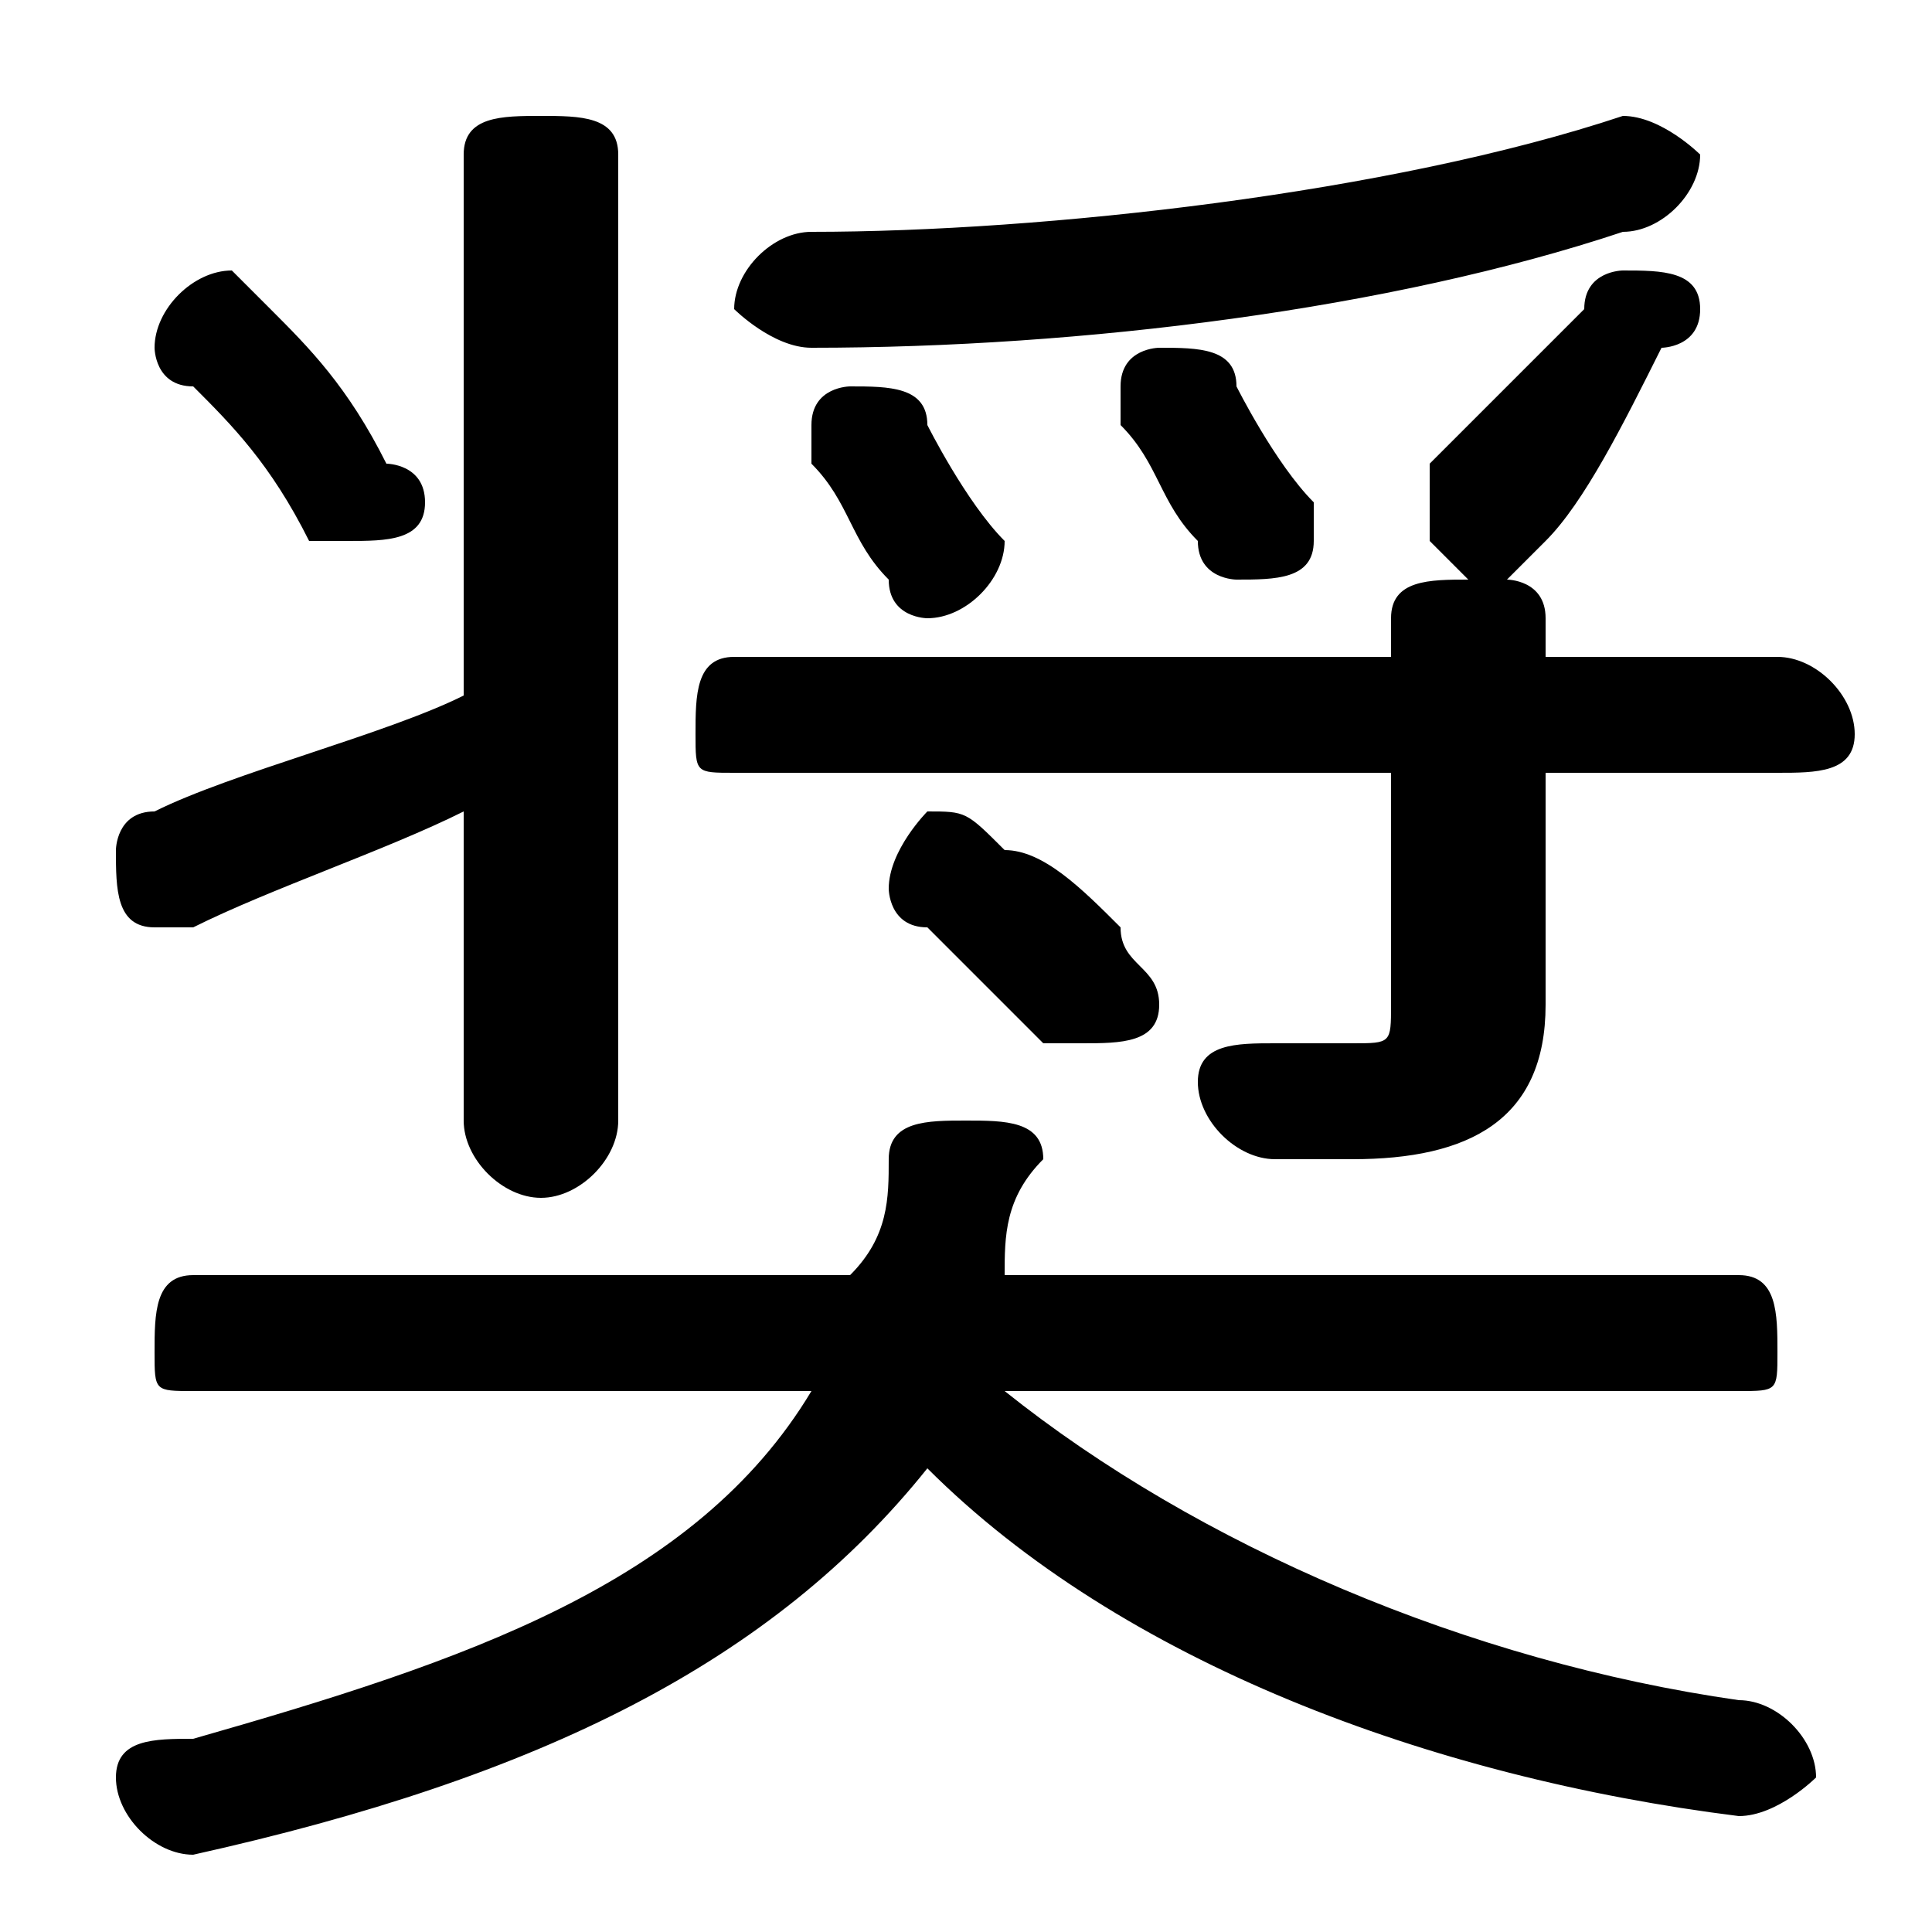 <svg xmlns="http://www.w3.org/2000/svg" viewBox="0 -44.0 50.0 50.0">
    <rect x="0" y="-44.0" width="50.0" height="50.0" fill="#808080" stroke="none"/>
    <g transform="scale(1, -1)">
        <!-- ボディの枠 -->
        <rect x="0" y="-6.0" width="50.0" height="50.0"
            stroke="white" fill="white"/>
        <!-- グリフ座標系の原点 -->
        <circle cx="0" cy="0" r="5" fill="white"/>
        <!-- グリフのアウトライン -->
        <g style="fill:black;stroke:#000000;stroke-width:0;stroke-linecap:round;stroke-linejoin:round;">
        <path d="M 45.0 8.0 C 46.0 8.0 46.0 8.0 46.0 9.0 C 46.0 10.0 46.0 11.0 45.0 11.0 L 26.0 11.0 C 26.0 12.0 26.0 13.0 27.0 14.0 C 27.0 15.0 26.0 15.0 25.0 15.0 C 24.0 15.0 23.0 15.0 23.0 14.0 C 23.0 13.0 23.0 12.0 22.0 11.0 L 5.0 11.0 C 4.0 11.0 4.0 10.0 4.0 9.0 C 4.0 8.0 4.0 8.0 5.0 8.0 L 21.0 8.0 C 18.0 3.0 12.0 1.0 5.0 -1.0 C 4.0 -1.0 3.0 -1.0 3.0 -2.0 C 3.0 -3.0 4.0 -4.0 5.0 -4.0 C 14.0 -2.0 20.0 1.0 24.0 6.0 C 29.0 1.0 37.0 -2.0 45.0 -3.0 C 46.0 -3.0 47.0 -2.0 47.0 -2.0 C 47.0 -1.0 46.0 0.0 45.0 0.0 C 38.0 1.0 31.0 4.0 26.0 8.0 Z M 12.0 26.0 C 10.0 25.0 6.0 24.0 4.0 23.0 C 3.0 23.0 3.0 22.0 3.0 22.0 C 3.0 21.0 3.0 20.0 4.0 20.0 C 4.0 20.0 5.0 20.0 5.0 20.0 C 7.0 21.0 10.0 22.0 12.0 23.0 L 12.0 15.0 C 12.0 14.0 13.0 13.0 14.0 13.0 C 15.0 13.0 16.0 14.0 16.0 15.0 L 16.0 40.0 C 16.0 41.0 15.0 41.0 14.0 41.0 C 13.0 41.0 12.0 41.0 12.0 40.0 Z M 36.0 24.0 L 36.0 18.0 C 36.0 17.0 36.0 17.0 35.0 17.0 C 34.0 17.0 34.0 17.0 33.0 17.0 C 32.0 17.0 31.0 17.0 31.0 16.0 C 31.0 15.0 32.0 14.0 33.0 14.0 C 34.0 14.0 34.0 14.0 35.0 14.0 C 38.0 14.0 40.0 15.0 40.0 18.0 L 40.0 24.0 L 46.0 24.0 C 47.0 24.0 48.0 24.0 48.0 25.0 C 48.0 26.0 47.0 27.0 46.0 27.0 L 40.0 27.0 L 40.0 28.0 C 40.0 29.0 39.0 29.0 39.0 29.0 C 39.0 29.0 40.0 30.0 40.0 30.0 C 41.0 31.0 42.0 33.0 43.0 35.0 C 43.0 35.0 44.0 35.0 44.0 36.0 C 44.0 37.0 43.0 37.0 42.0 37.0 C 42.0 37.0 41.0 37.0 41.0 36.0 C 40.0 35.0 38.0 33.0 37.0 32.0 C 37.0 31.0 37.0 31.0 37.0 30.0 C 37.0 30.0 37.0 30.0 38.0 29.0 C 37.0 29.0 36.0 29.0 36.0 28.0 L 36.0 27.0 L 19.0 27.0 C 18.0 27.0 18.0 26.0 18.0 25.0 C 18.0 24.0 18.0 24.0 19.0 24.0 Z M 7.0 36.0 C 7.0 36.0 6.0 37.0 6.0 37.0 C 5.0 37.0 4.0 36.0 4.0 35.0 C 4.0 35.0 4.0 34.0 5.0 34.0 C 6.0 33.0 7.0 32.0 8.0 30.0 C 8.0 30.0 9.0 30.0 9.0 30.0 C 10.0 30.0 11.0 30.0 11.0 31.0 C 11.0 32.0 10.0 32.0 10.0 32.0 C 9.0 34.0 8.0 35.0 7.0 36.0 Z M 26.0 22.0 C 25.0 23.0 25.0 23.0 24.0 23.0 C 24.0 23.0 23.0 22.0 23.0 21.0 C 23.0 21.0 23.0 20.0 24.0 20.0 C 25.0 19.0 26.0 18.0 27.0 17.0 C 27.0 17.0 28.0 17.0 28.0 17.0 C 29.0 17.0 30.0 17.0 30.0 18.0 C 30.0 19.0 29.0 19.0 29.0 20.0 C 28.0 21.0 27.0 22.0 26.0 22.0 Z M 32.0 34.0 C 32.0 35.0 31.0 35.0 30.0 35.0 C 30.0 35.0 29.0 35.0 29.0 34.0 C 29.0 34.0 29.0 33.0 29.0 33.0 C 30.0 32.0 30.0 31.0 31.0 30.0 C 31.0 29.0 32.0 29.0 32.0 29.0 C 33.0 29.0 34.0 29.0 34.0 30.0 C 34.0 31.0 34.0 31.0 34.0 31.0 C 33.0 32.0 32.0 34.0 32.0 34.0 Z M 24.0 33.0 C 24.0 34.0 23.0 34.0 22.0 34.0 C 22.0 34.0 21.0 34.0 21.0 33.0 C 21.0 32.0 21.0 32.0 21.0 32.0 C 22.0 31.0 22.0 30.0 23.0 29.0 C 23.0 28.0 24.0 28.0 24.0 28.0 C 25.0 28.0 26.0 29.0 26.0 30.0 C 26.0 30.0 26.0 30.0 26.0 30.0 C 25.0 31.0 24.0 33.0 24.0 33.0 Z M 42.0 41.0 C 36.0 39.0 27.0 38.0 21.0 38.0 C 20.0 38.0 19.0 37.0 19.0 36.0 C 19.0 36.0 20.0 35.0 21.0 35.0 C 28.0 35.0 36.0 36.0 42.0 38.0 C 43.0 38.0 44.0 39.0 44.0 40.0 C 44.0 40.0 43.0 41.0 42.0 41.0 C 42.0 41.0 42.0 41.0 42.0 41.0 Z"/>
    </g>
    </g>
</svg>

